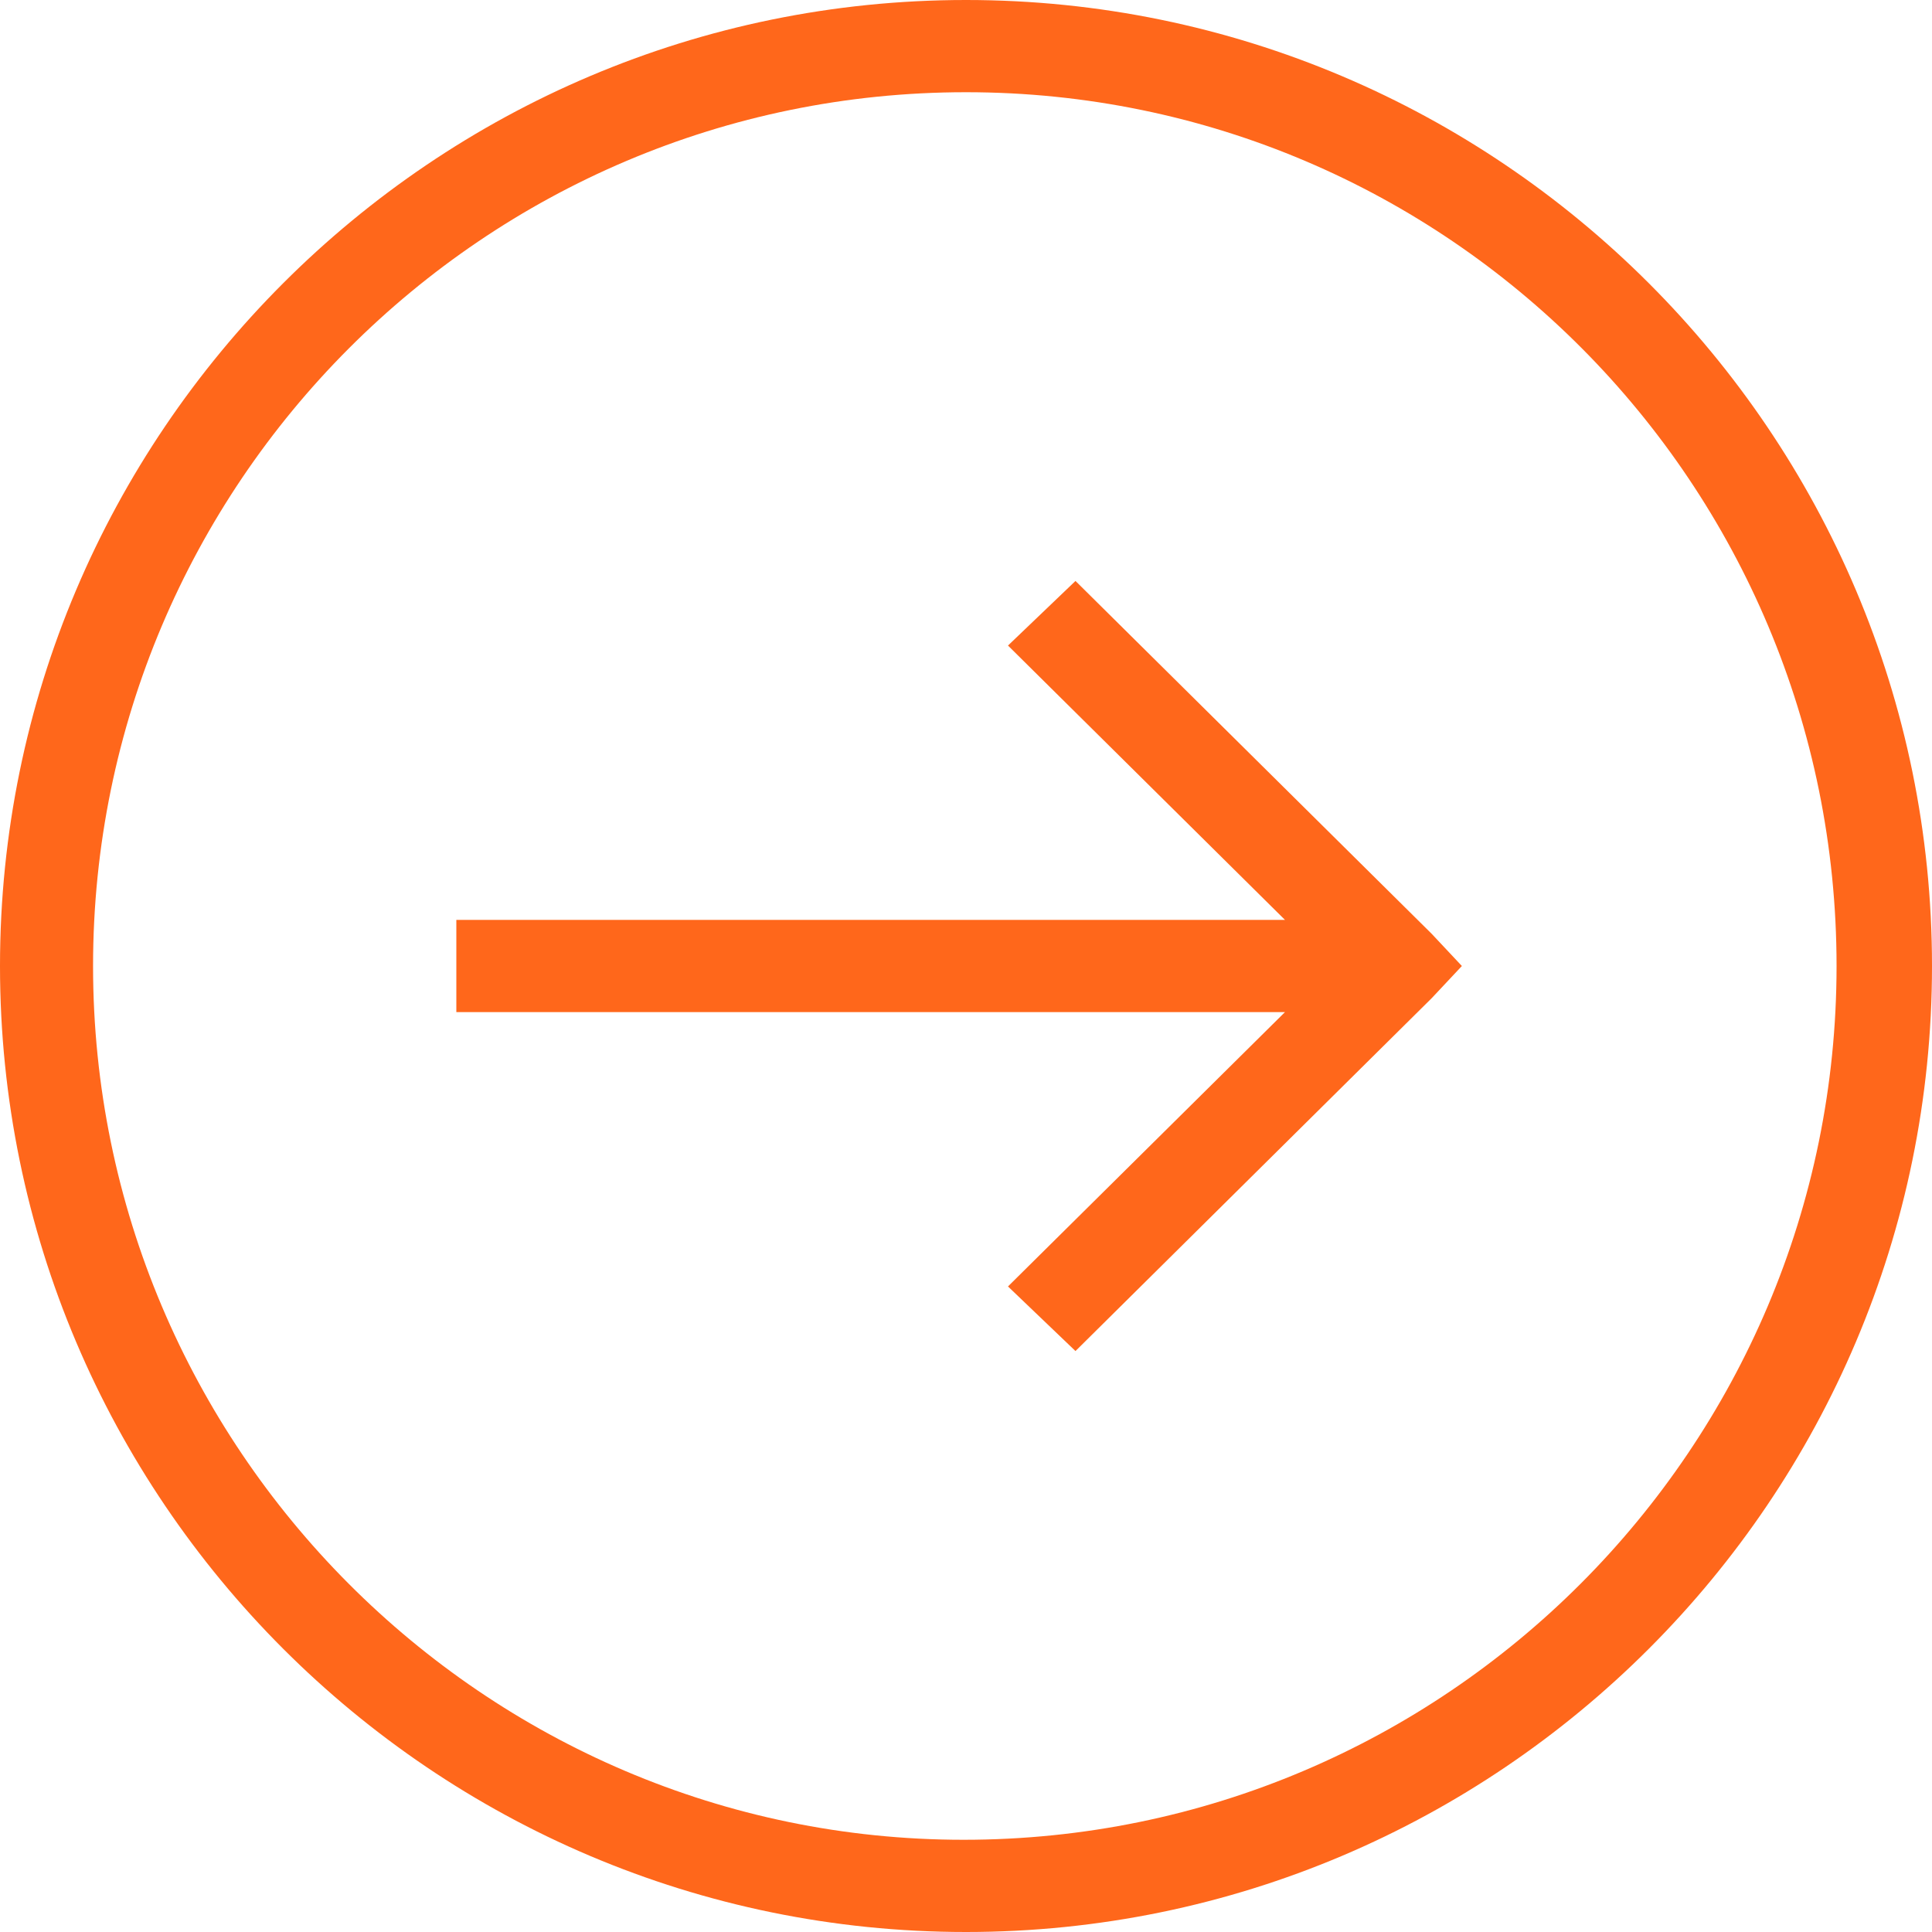 <svg width="30" height="30" viewBox="0 0 30 30" fill="none" xmlns="http://www.w3.org/2000/svg">
<path d="M22.23 15.501L16.7 20.979L15.652 19.976L19.953 15.716H7.086V14.284H19.953L15.652 10.024L16.7 9.021L22.23 14.499L22.7 15L22.23 15.501Z" fill="#FF671B"/>
<path fill-rule="evenodd" clip-rule="evenodd" d="M15 30C23.277 30 30 23.27 30 15C30 6.73 23.277 0 15 0C6.723 0 0 6.73 0 15C0 23.27 6.723 30 15 30ZM14.963 28.568C7.518 28.568 1.445 22.482 1.445 15C1.445 7.518 7.518 1.432 14.999 1.432C22.482 1.432 28.518 7.518 28.518 15C28.518 22.482 22.445 28.568 14.963 28.568Z" fill="#FF671B"/>
</svg>
